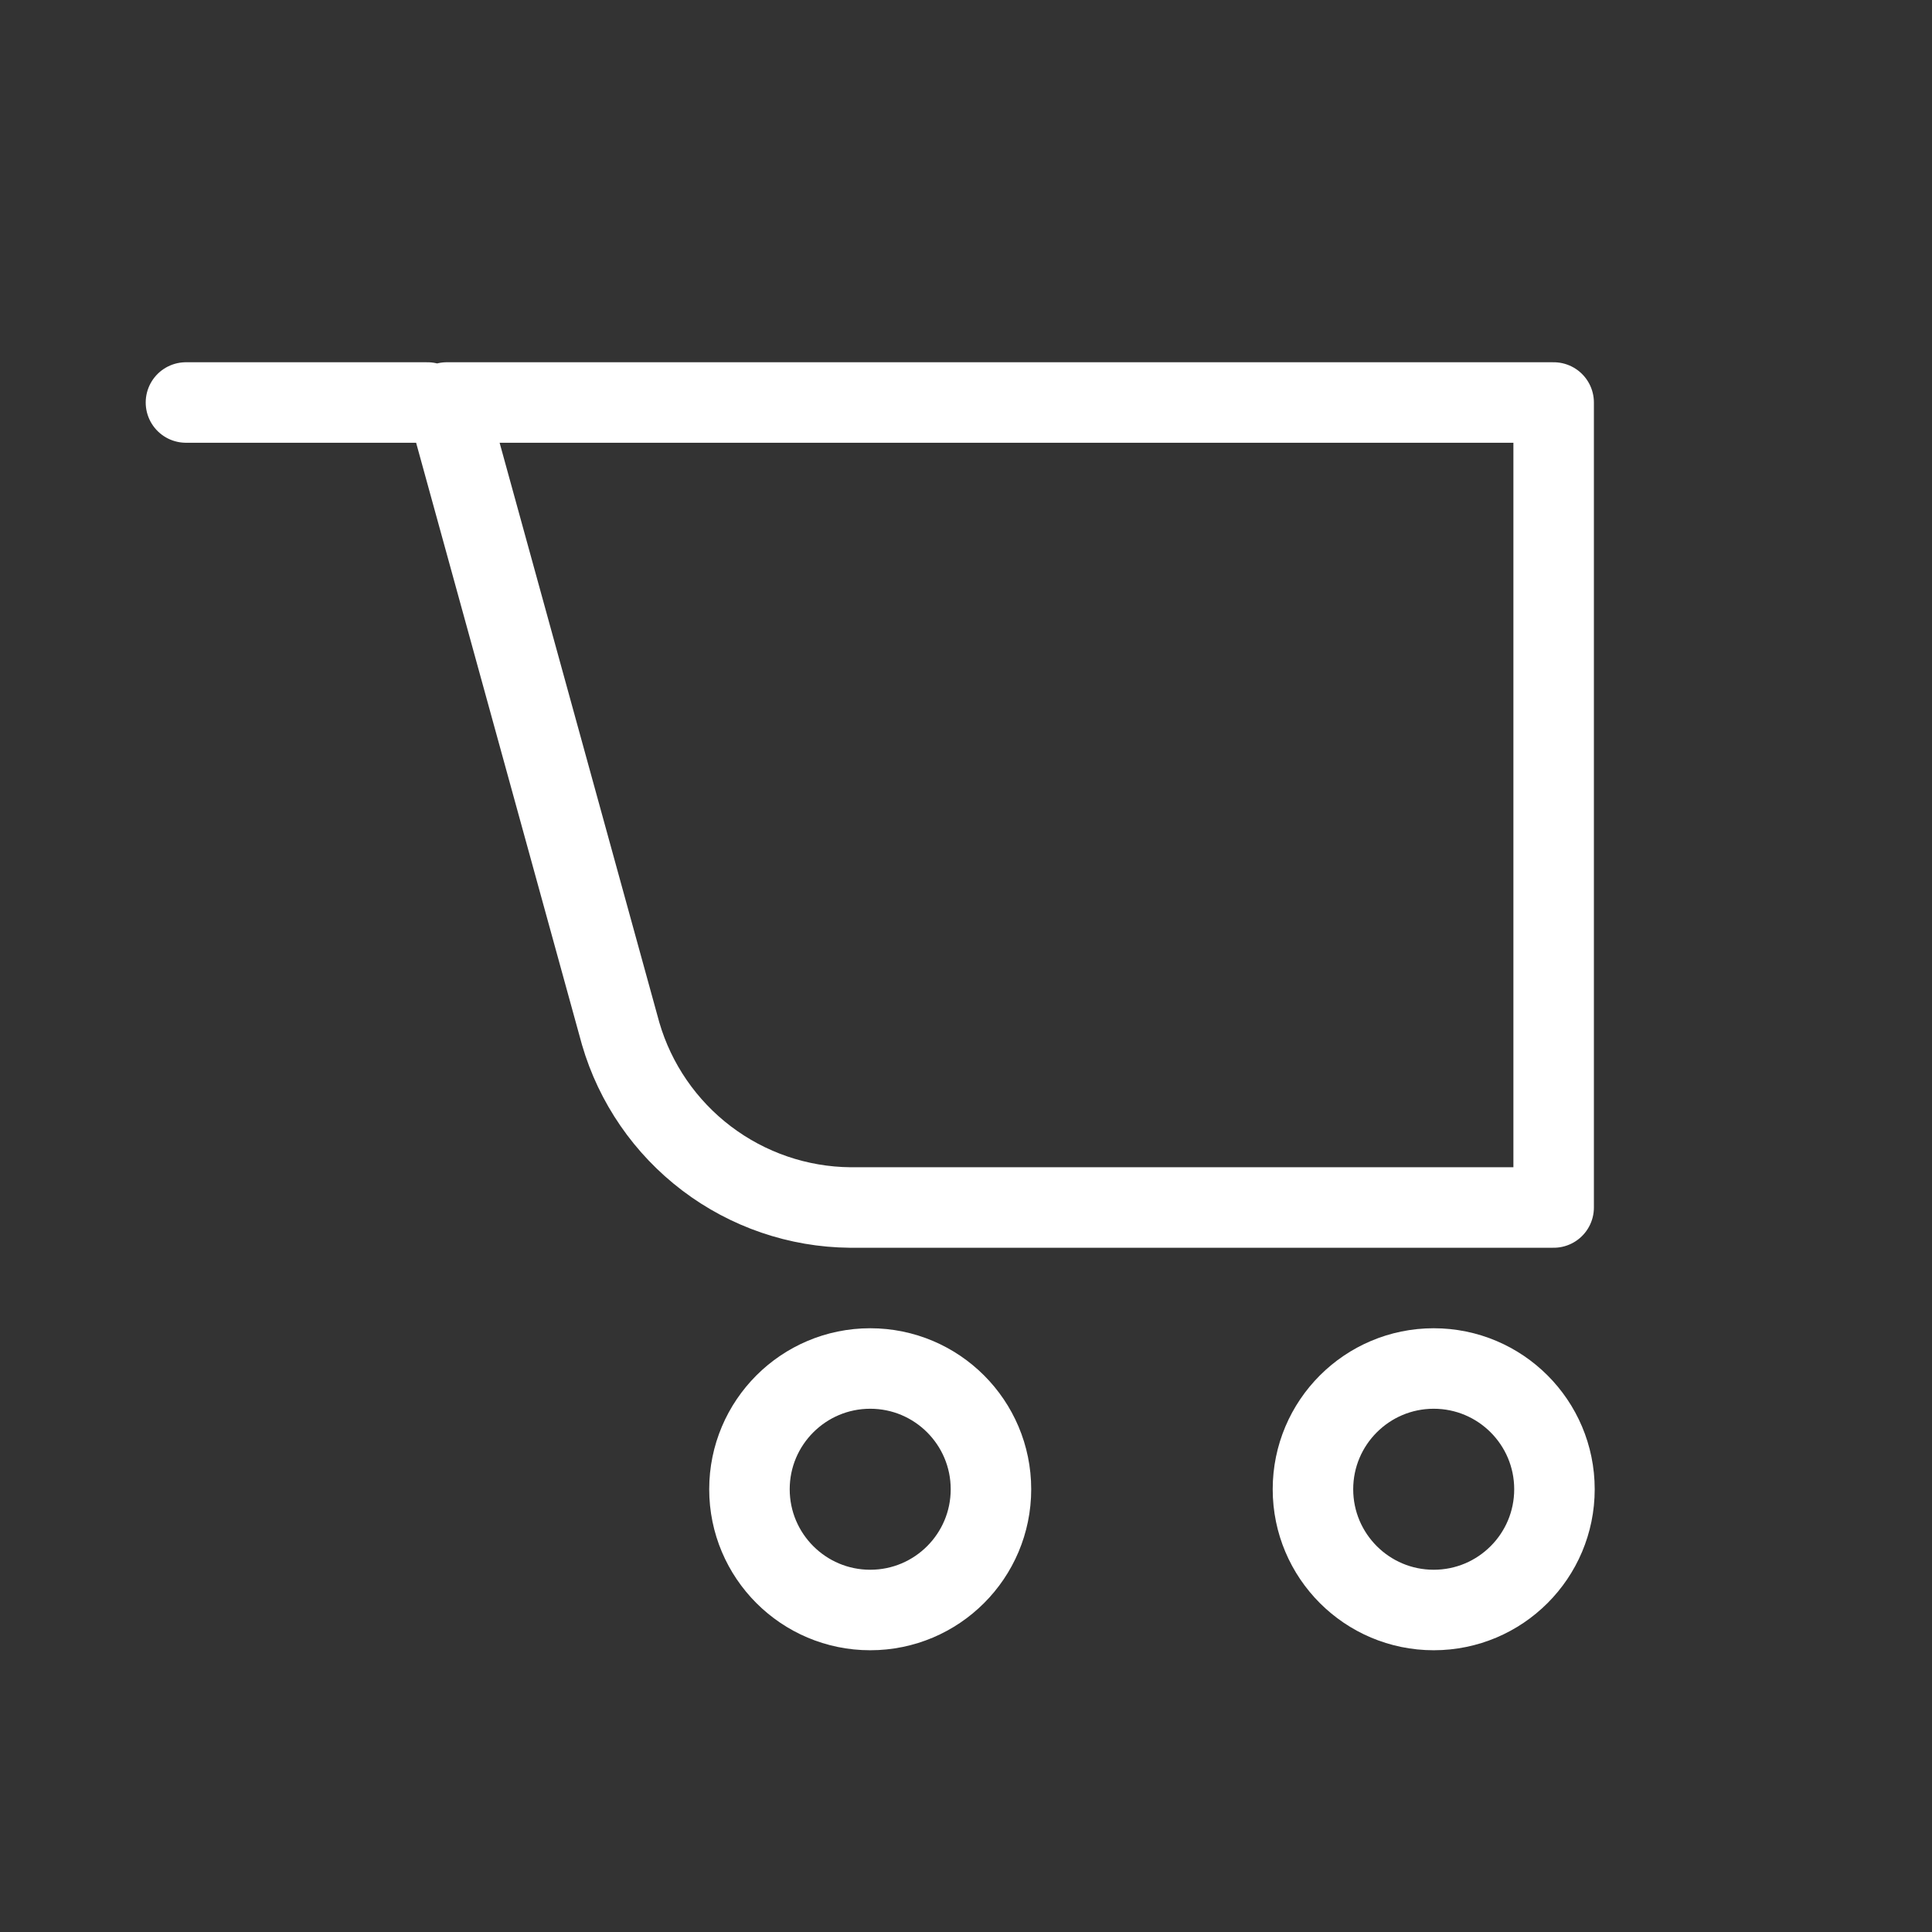 <svg width="24" height="24" viewBox="0 0 24 24" fill="none" xmlns="http://www.w3.org/2000/svg">
<rect x="0" y="0" width="24" height="24" fill="#333333" stroke="none"/>
<g clip-path="url(#clip0_290_485)">
<g clip-path="url(#clip1_290_485)">
<mask id="mask0_290_485" style="mask-type:luminance" maskUnits="userSpaceOnUse" x="0" y="0" width="24" height="24">
<path d="M24 0H0V24H24V0Z" fill="white"/>
</mask>
<g mask="url(#mask0_290_485)">
<path d="M5.31 5H2.31M5.55 5L7.71 12.84C7.89 13.458 8.265 14.002 8.778 14.391C9.291 14.78 9.916 14.994 10.56 15H19.3V5H5.55ZM12.31 18.5C12.31 19.328 11.639 20 10.81 20C9.982 20 9.31 19.328 9.31 18.5C9.31 17.672 9.982 17 10.81 17C11.639 17 12.31 17.672 12.31 18.5ZM19.31 18.5C19.31 19.328 18.639 20 17.81 20C16.982 20 16.31 19.328 16.31 18.5C16.31 17.672 16.982 17 17.81 17C18.639 17 19.31 17.672 19.31 18.5Z" stroke="white" stroke-linecap="round" stroke-linejoin="round"/>
</g>
</g>
</g>
<defs>
<clipPath id="clip0_290_485">
<rect width="24" height="24" fill="white"/>
</clipPath>
<clipPath id="clip1_290_485">
<rect width="24" height="24" fill="white"/>
</clipPath>
</defs>
</svg>
